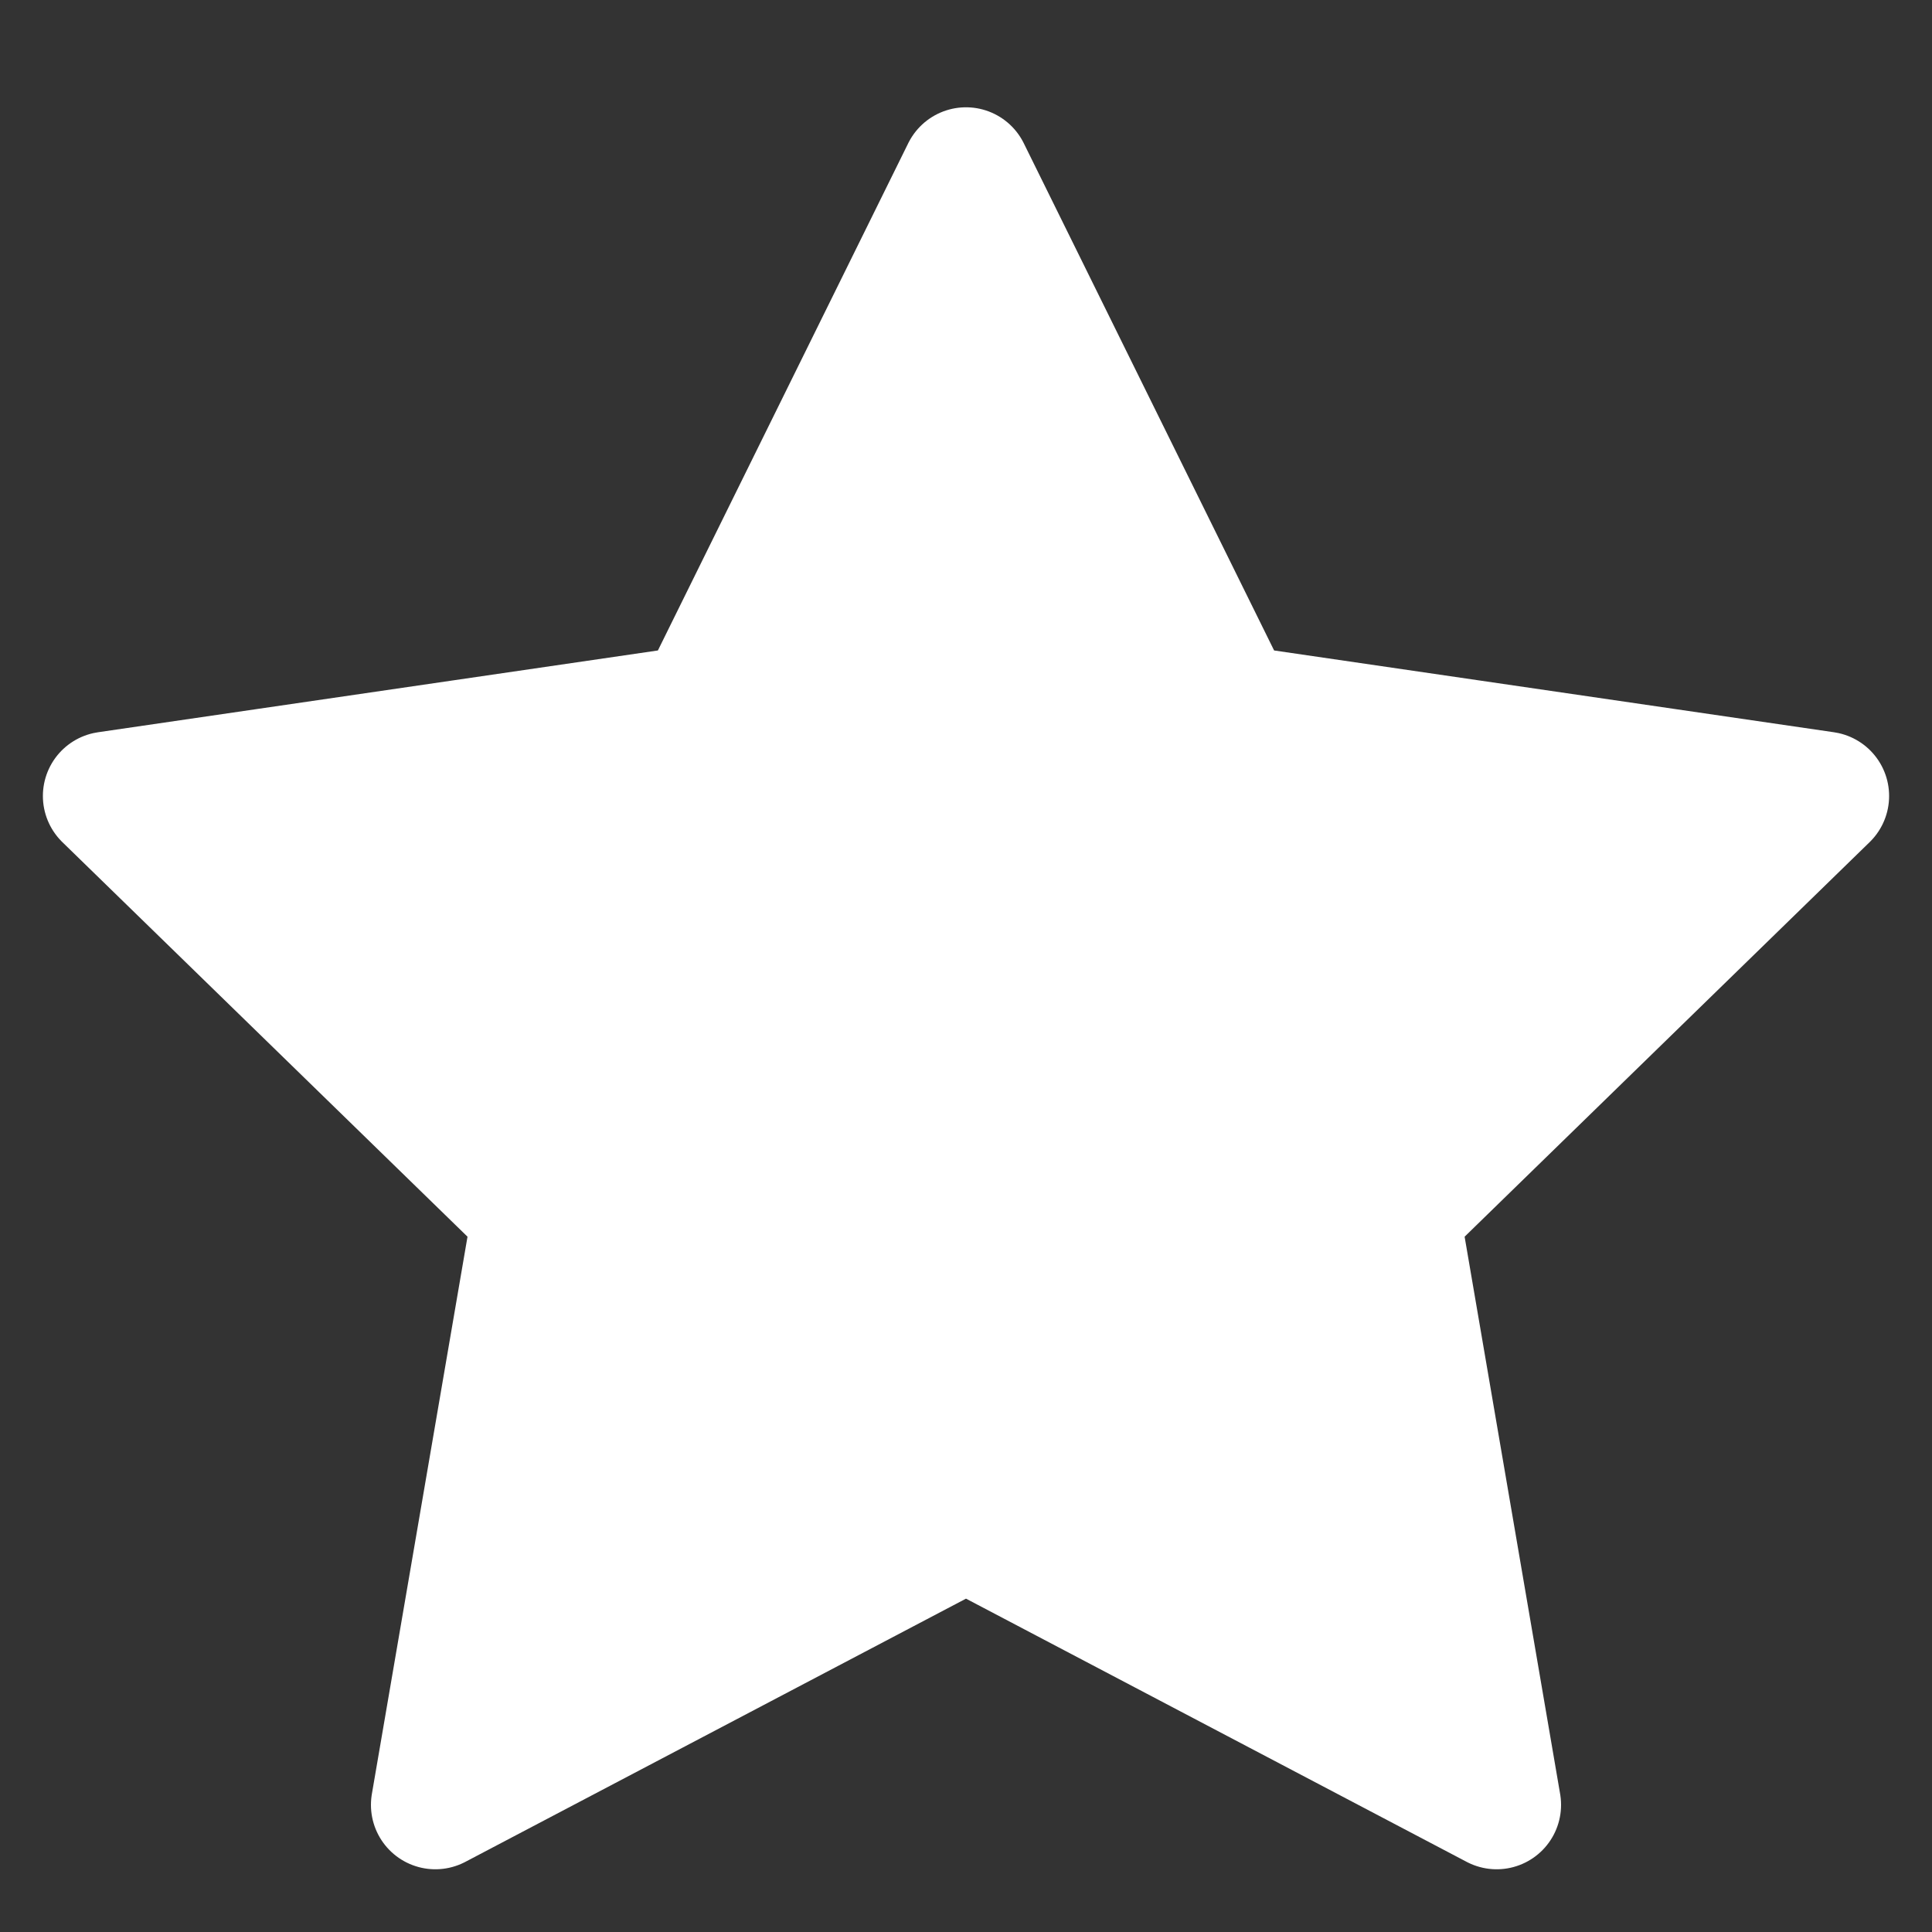 <svg width="15" height="15" viewBox="0 0 15 15" fill="none" xmlns="http://www.w3.org/2000/svg">
<rect x="0" y="0" width="15" height="15" fill="#333333" stroke="none"/>
<path d="M7.5 1.333L9.56 5.507L14.167 6.18L10.834 9.427L11.62 14.013L7.5 11.847L3.38 14.013L4.167 9.427L0.833 6.18L5.44 5.507L7.5 1.333Z" fill="white" stroke="white" stroke-linecap="round" stroke-linejoin="round"/>
</svg>
